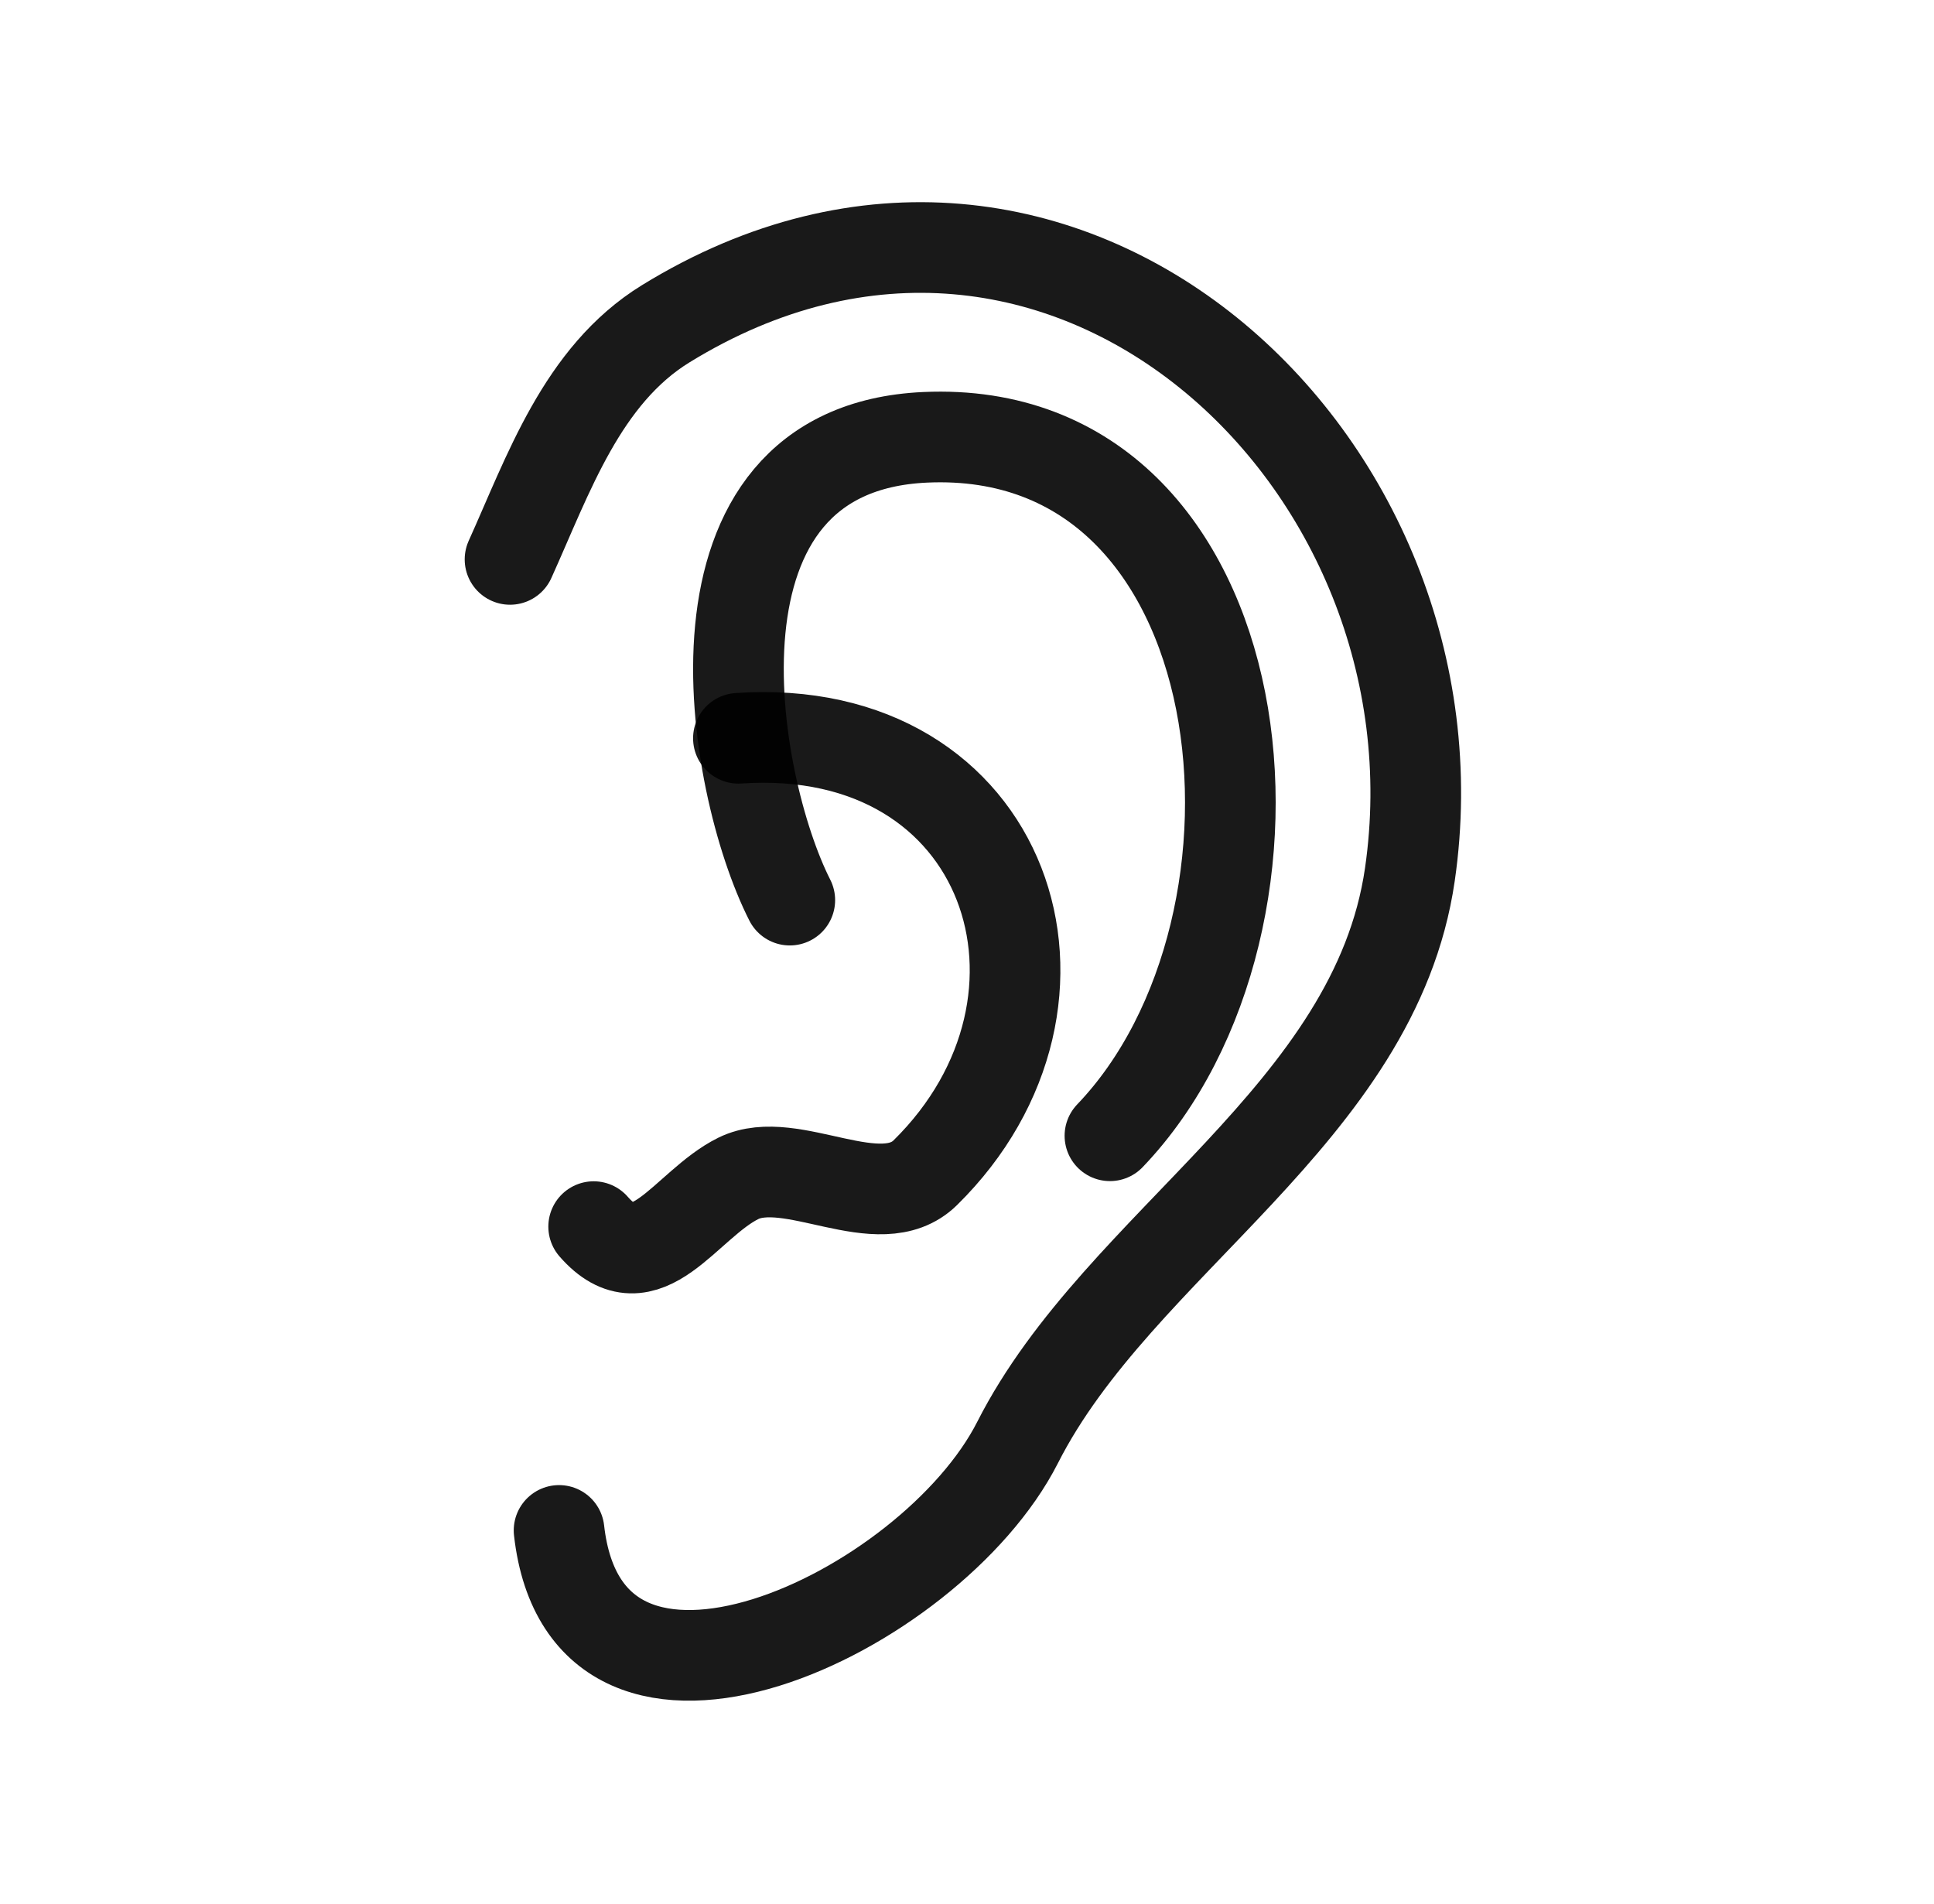 <svg width="128" height="126" viewBox="0 0 128 126" fill="none" xmlns="http://www.w3.org/2000/svg">
<path d="M33.756 37.02C36.291 31.411 38.515 24.838 44.064 21.424C70.212 5.337 97.284 30.5 93.311 57.877C91.011 73.722 74.085 82.198 67.351 95.456C61.579 106.819 38.828 117.466 37.001 101.281" stroke="black" stroke-opacity="0.9" stroke-width="6" stroke-linecap="round" stroke-linejoin="round"/>
<path d="M73.46 75.163C86.97 61.058 83.564 27.942 61.244 28.94C44.447 29.692 48.364 51.873 52.272 59.568" stroke="black" stroke-opacity="0.9" stroke-width="6" stroke-linecap="round" stroke-linejoin="round"/>
<path d="M48.871 48.858C66.766 47.635 72.851 66.179 61.242 77.606C58.218 80.582 52.374 76.257 48.871 77.981C45.368 79.706 42.744 85.141 39.291 81.176" stroke="black" stroke-opacity="0.9" stroke-width="6" stroke-linecap="round" stroke-linejoin="round"/>
</svg>
